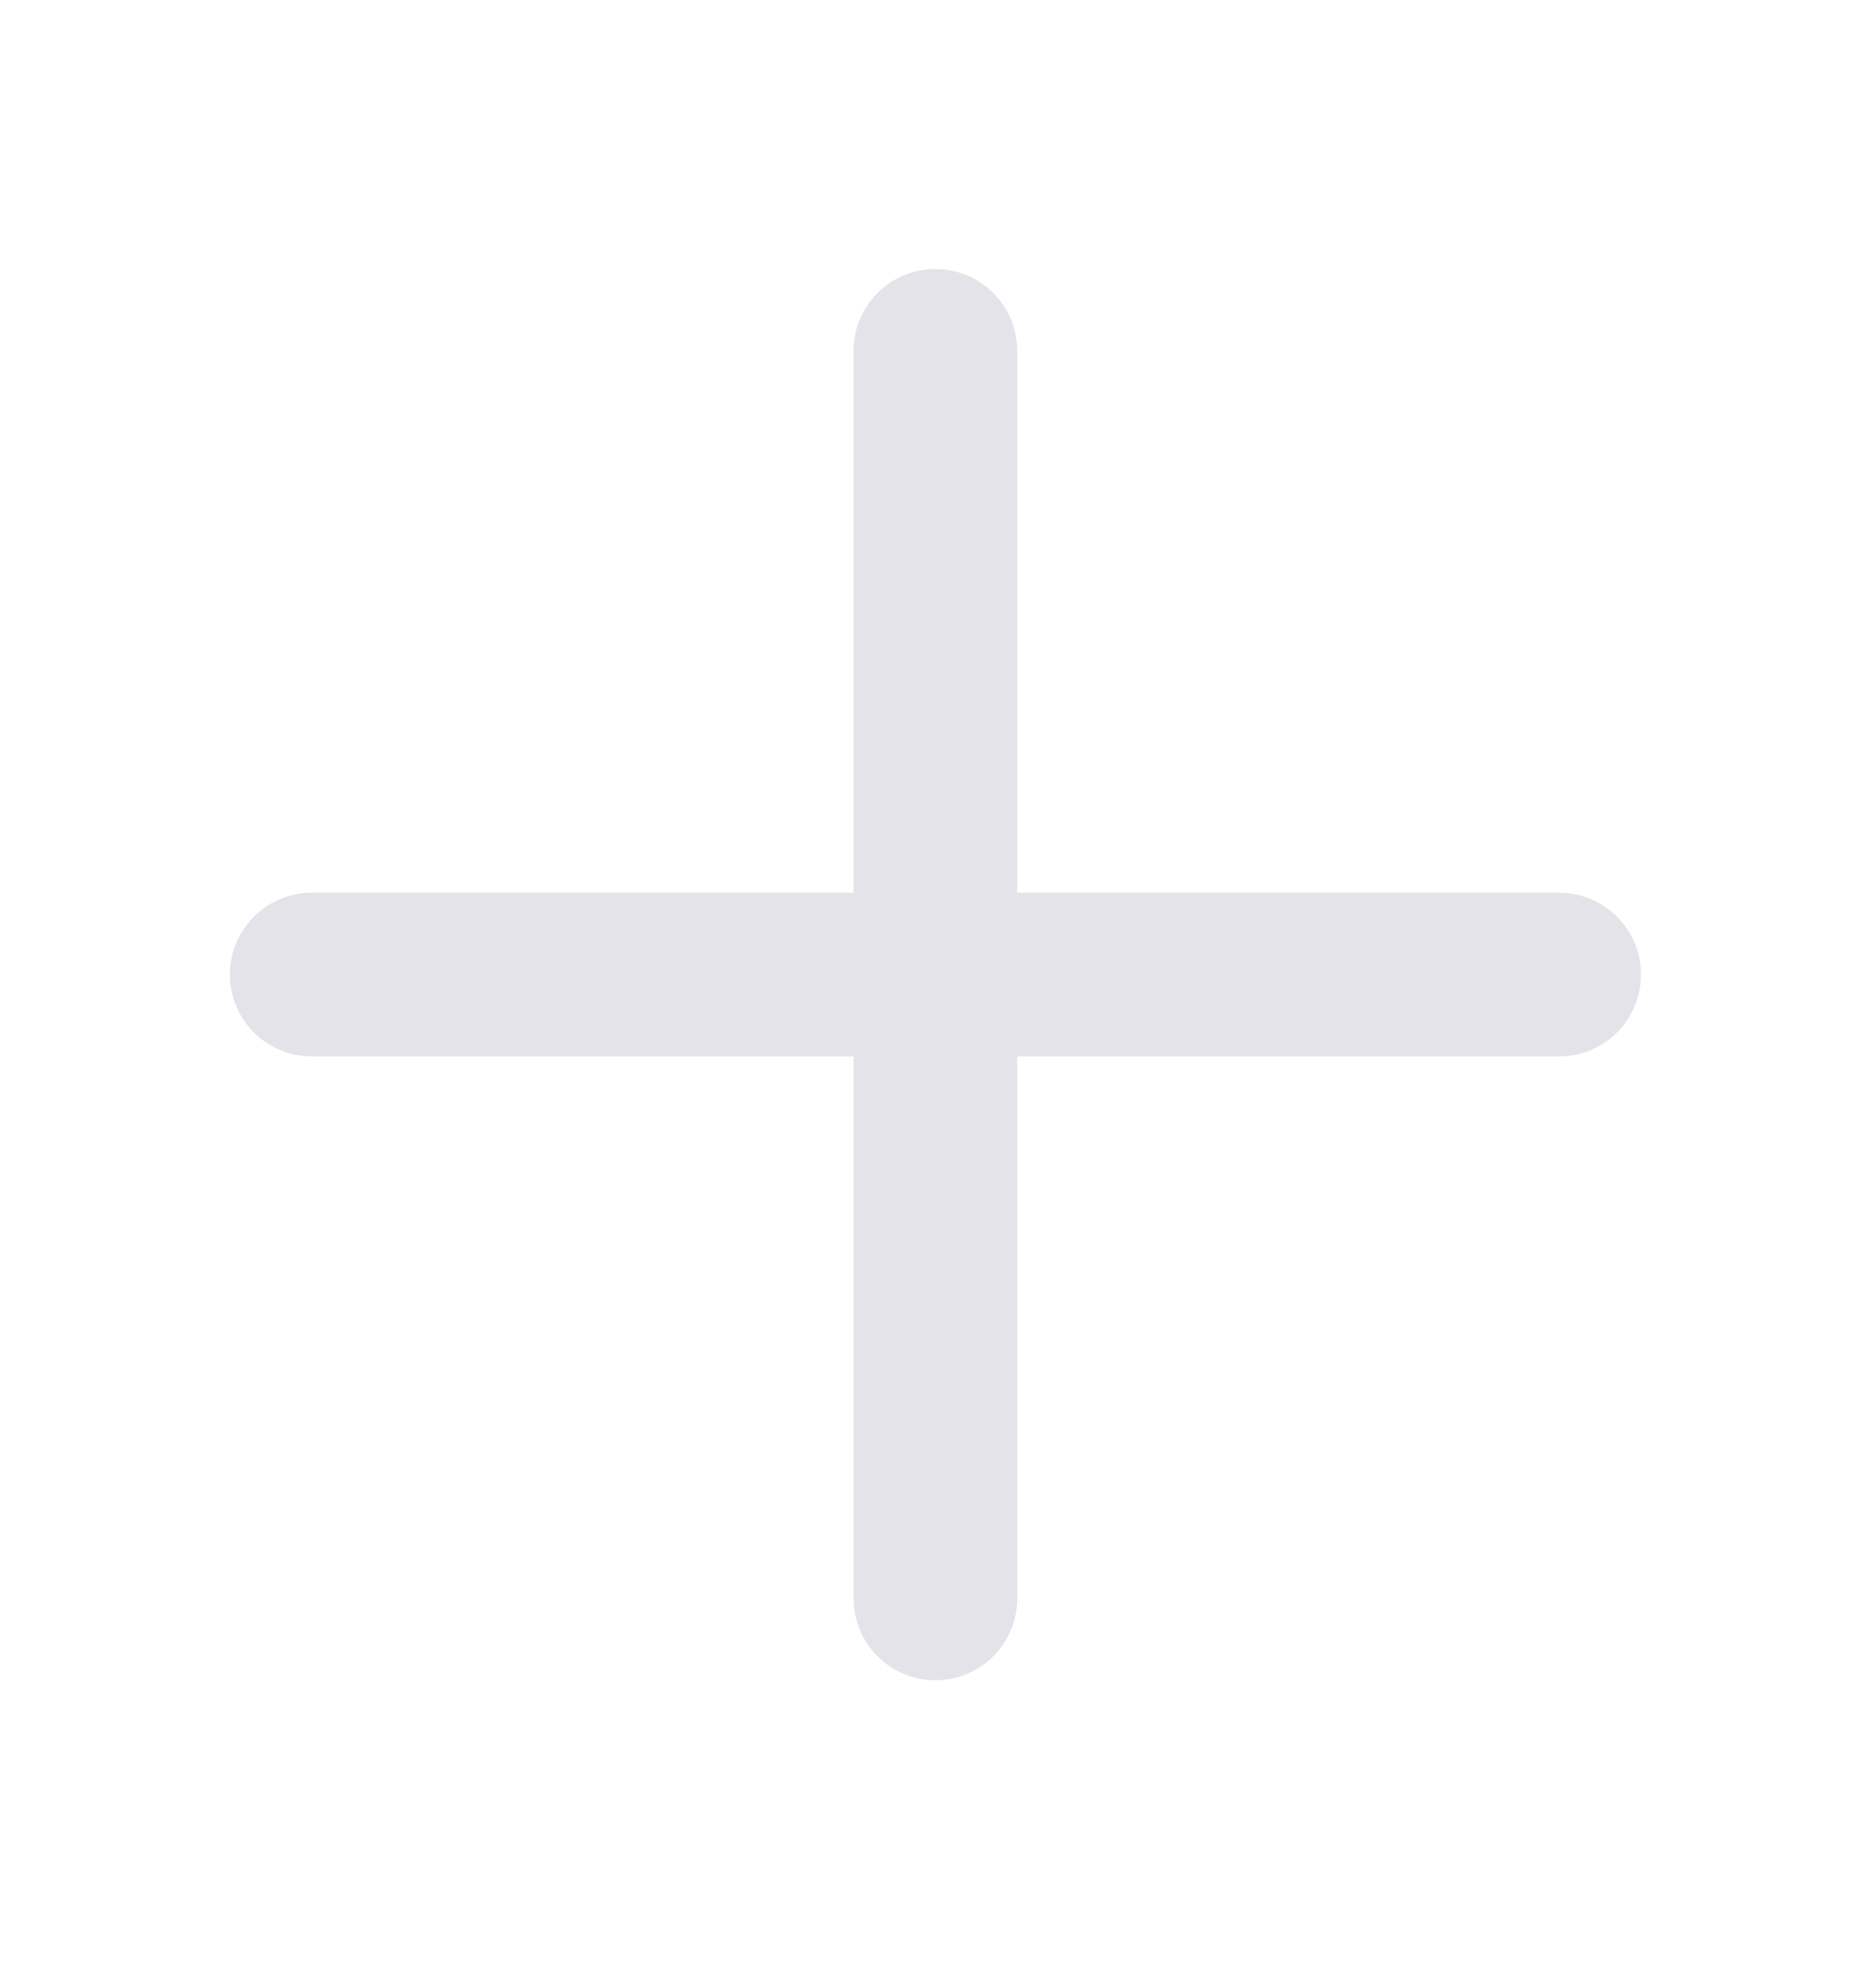 <svg width="16" height="17" viewBox="0 0 16 17" fill="none" xmlns="http://www.w3.org/2000/svg">
<path d="M7.999 3L7.999 13.667M13.333 8.333L2.666 8.333" stroke="#E4E3EA" stroke-width="1.4" stroke-linecap="round" stroke-linejoin="round"/>
</svg>
